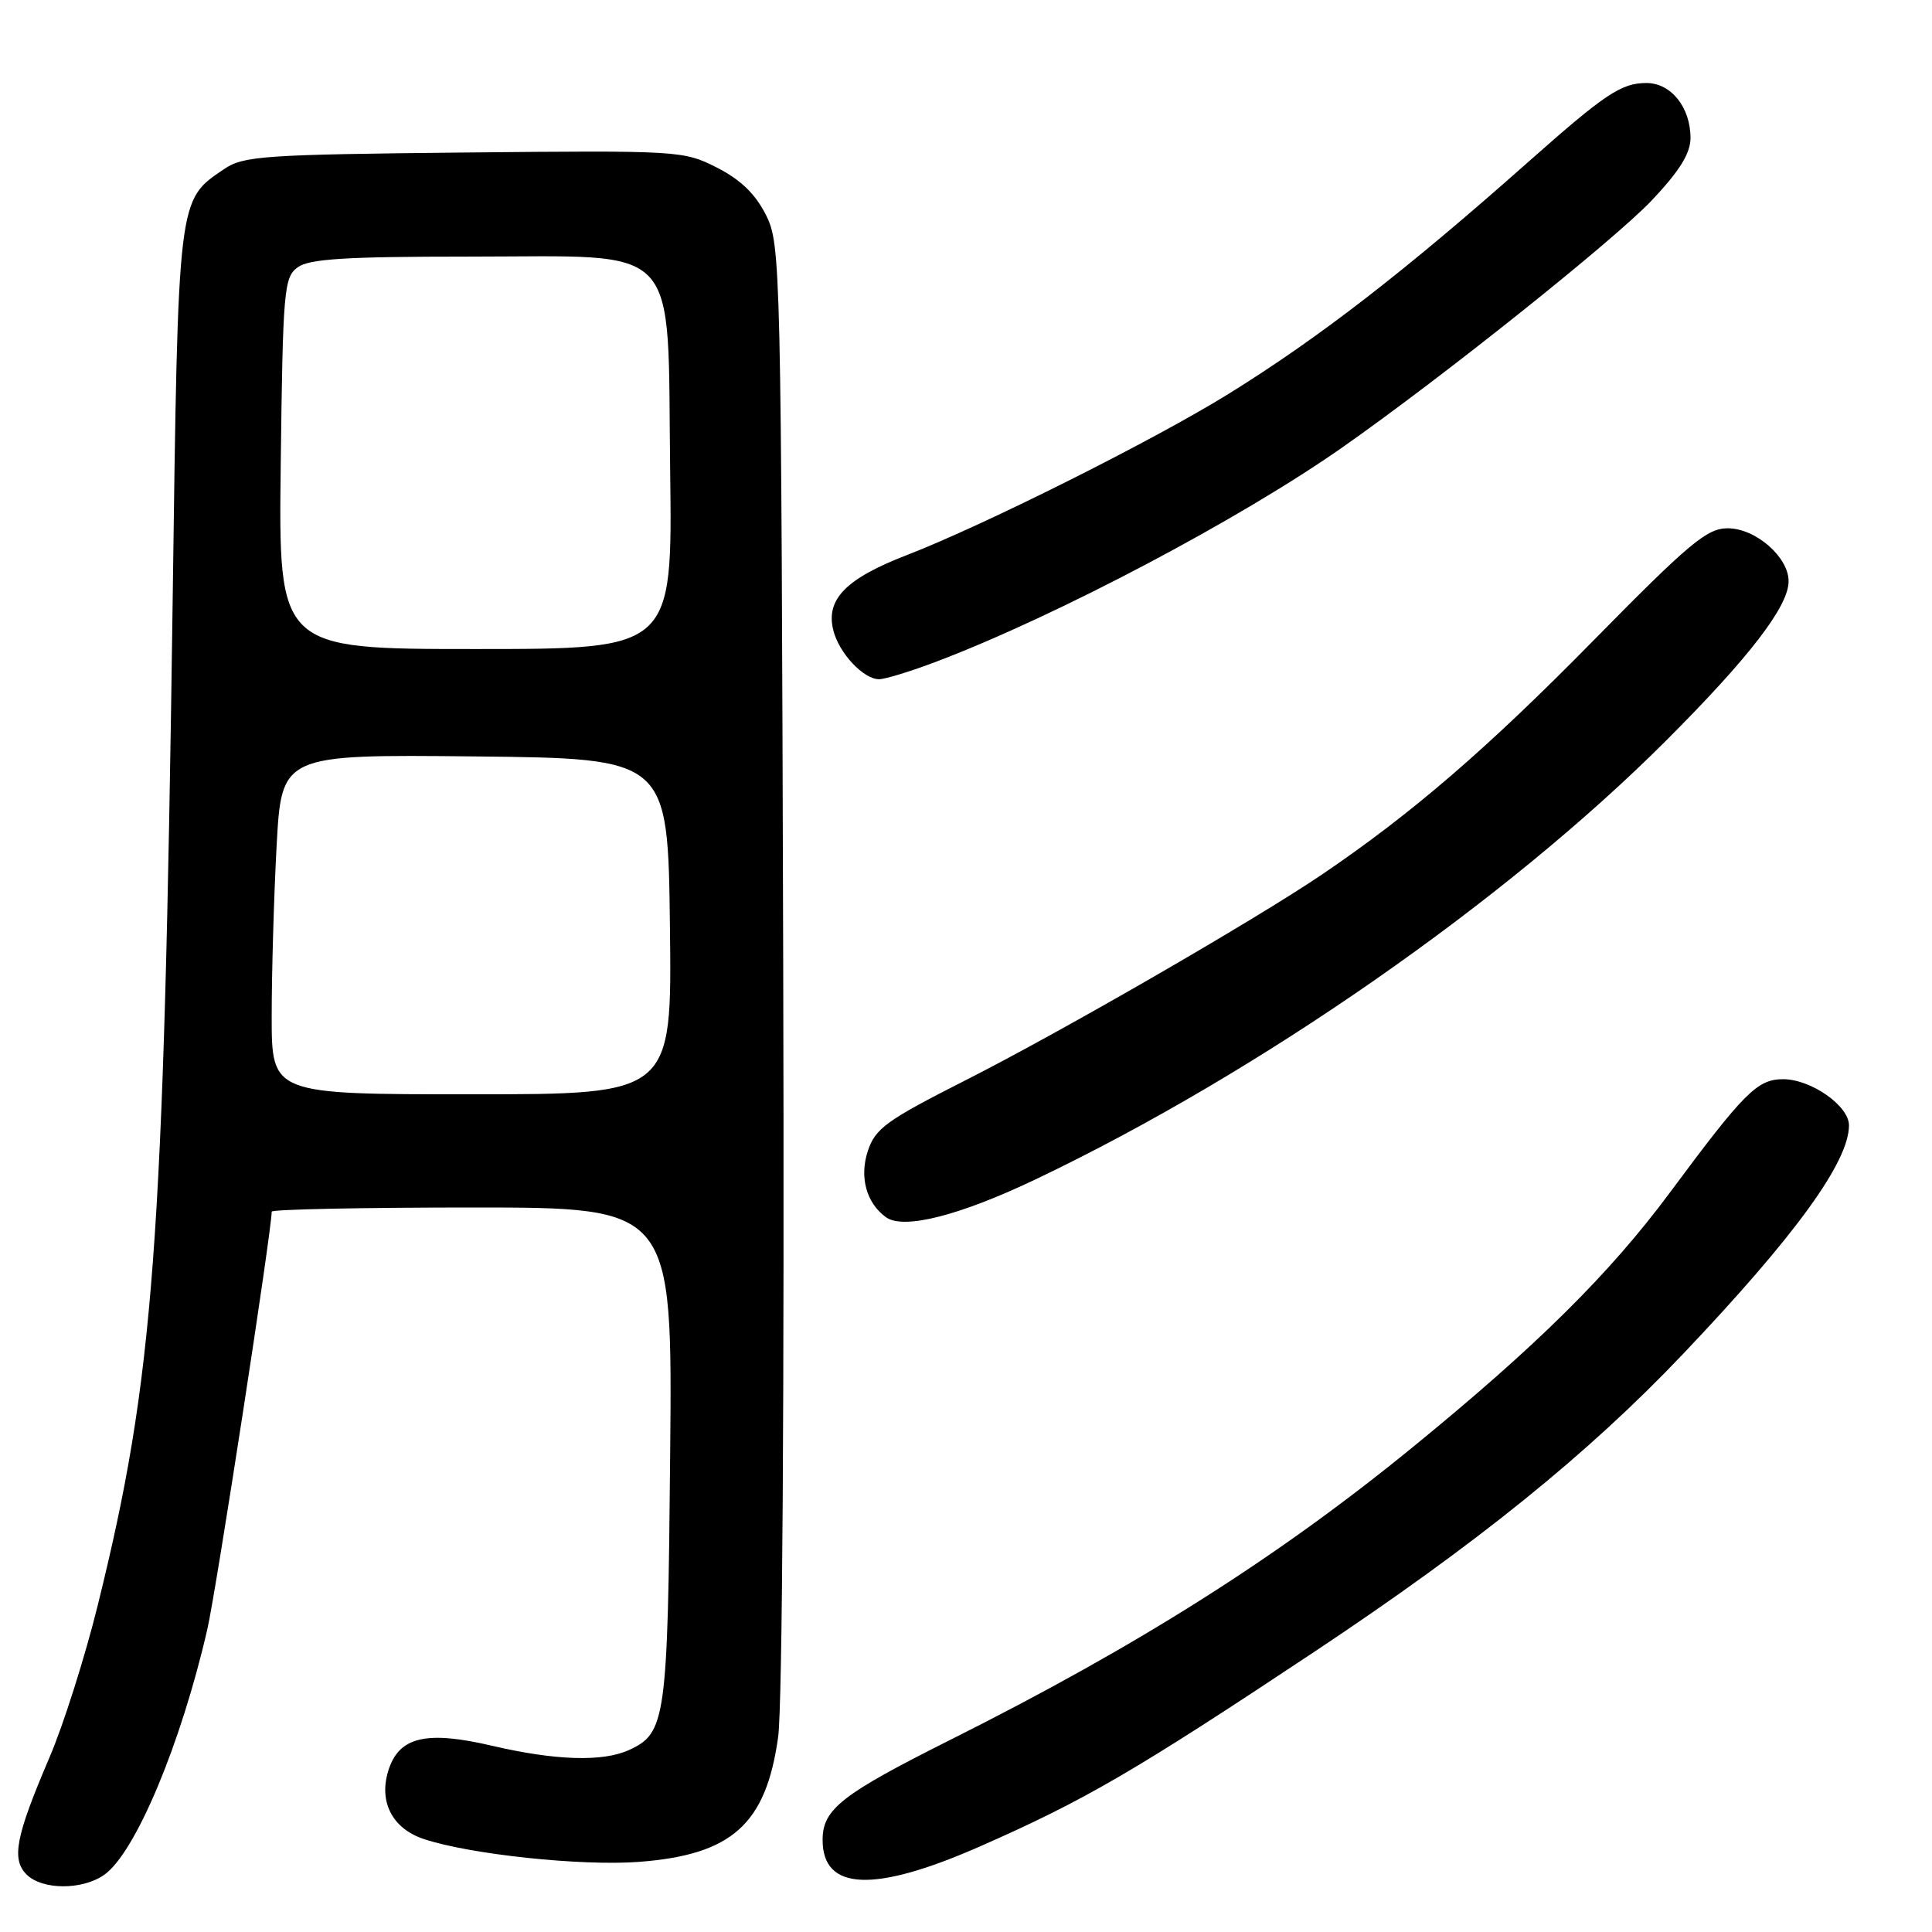 <?xml version="1.0" encoding="UTF-8" standalone="no"?>
<!DOCTYPE svg PUBLIC "-//W3C//DTD SVG 1.1//EN" "http://www.w3.org/Graphics/SVG/1.1/DTD/svg11.dtd" >
<svg xmlns="http://www.w3.org/2000/svg" xmlns:xlink="http://www.w3.org/1999/xlink" version="1.1" viewBox="0 0 256 256">
 <g >
 <path fill="currentColor"
d=" M 13.80 248.43 C 17.93 245.54 23.98 231.11 27.48 215.85 C 28.66 210.67 36.00 163.06 36.00 160.55 C 36.00 160.25 47.95 160.00 62.55 160.00 C 89.10 160.00 89.10 160.00 88.80 192.75 C 88.48 227.85 88.23 229.66 83.34 231.89 C 79.86 233.48 73.60 233.28 65.23 231.33 C 56.66 229.32 53.04 230.10 51.57 234.27 C 50.06 238.58 51.88 242.28 56.21 243.70 C 62.37 245.73 77.08 247.28 84.63 246.71 C 96.99 245.78 101.51 241.73 103.11 230.14 C 103.67 226.14 103.94 183.96 103.78 127.91 C 103.51 34.79 103.45 32.40 101.50 28.50 C 100.10 25.71 98.14 23.81 95.00 22.21 C 90.57 19.96 90.02 19.93 61.50 20.21 C 34.95 20.48 32.26 20.66 29.70 22.40 C 23.52 26.58 23.61 25.83 22.88 79.50 C 21.70 165.39 20.41 182.59 12.93 212.79 C 11.26 219.55 8.40 228.57 6.57 232.84 C 2.08 243.33 1.49 246.34 3.52 248.38 C 5.58 250.44 10.89 250.47 13.80 248.43 Z  M 129.90 244.64 C 143.71 238.56 150.30 234.73 174.01 218.97 C 195.69 204.56 210.38 192.70 223.01 179.41 C 237.90 163.74 245.00 153.95 245.00 149.11 C 245.00 146.53 239.97 143.00 236.28 143.00 C 232.85 143.00 231.14 144.72 221.27 158.02 C 213.26 168.81 203.63 178.35 187.09 191.84 C 169.29 206.37 150.79 218.08 125.98 230.51 C 111.50 237.77 109.00 239.72 109.00 243.80 C 109.00 250.56 115.82 250.84 129.90 244.64 Z  M 137.35 156.21 C 166.92 142.09 199.49 119.41 220.75 98.15 C 231.78 87.12 237.00 80.34 237.00 77.02 C 237.00 73.81 232.63 70.00 228.93 70.00 C 226.18 70.00 223.87 71.93 211.13 84.88 C 197.03 99.23 187.01 107.86 175.12 115.91 C 166.15 121.98 140.53 136.77 127.80 143.21 C 117.45 148.46 115.98 149.52 114.99 152.52 C 113.85 155.97 114.80 159.42 117.40 161.29 C 119.73 162.97 127.16 161.08 137.35 156.21 Z  M 124.23 87.61 C 140.18 81.54 164.46 68.71 178.00 59.19 C 191.30 49.85 213.92 31.78 218.88 26.54 C 222.56 22.64 224.00 20.32 224.00 18.28 C 224.00 14.22 221.42 11.00 218.17 11.00 C 214.83 11.00 212.70 12.42 202.50 21.46 C 186.15 35.96 174.79 44.75 162.81 52.18 C 152.94 58.30 130.47 69.56 120.14 73.56 C 112.07 76.68 109.39 79.42 110.42 83.52 C 111.17 86.54 114.41 90.00 116.48 90.00 C 117.29 90.00 120.78 88.93 124.23 87.61 Z  M 36.00 134.66 C 36.00 128.97 36.29 118.84 36.65 112.14 C 37.31 99.97 37.31 99.97 62.90 100.23 C 88.50 100.50 88.50 100.50 88.77 122.75 C 89.04 145.00 89.04 145.00 62.52 145.00 C 36.00 145.00 36.00 145.00 36.00 134.66 Z  M 37.20 61.42 C 37.48 38.43 37.63 36.74 39.44 35.42 C 40.97 34.30 45.80 34.00 62.14 34.00 C 90.64 34.00 88.41 31.62 88.80 62.41 C 89.10 86.00 89.10 86.00 63.00 86.00 C 36.90 86.00 36.90 86.00 37.20 61.42 Z "/>
</g>
</svg>